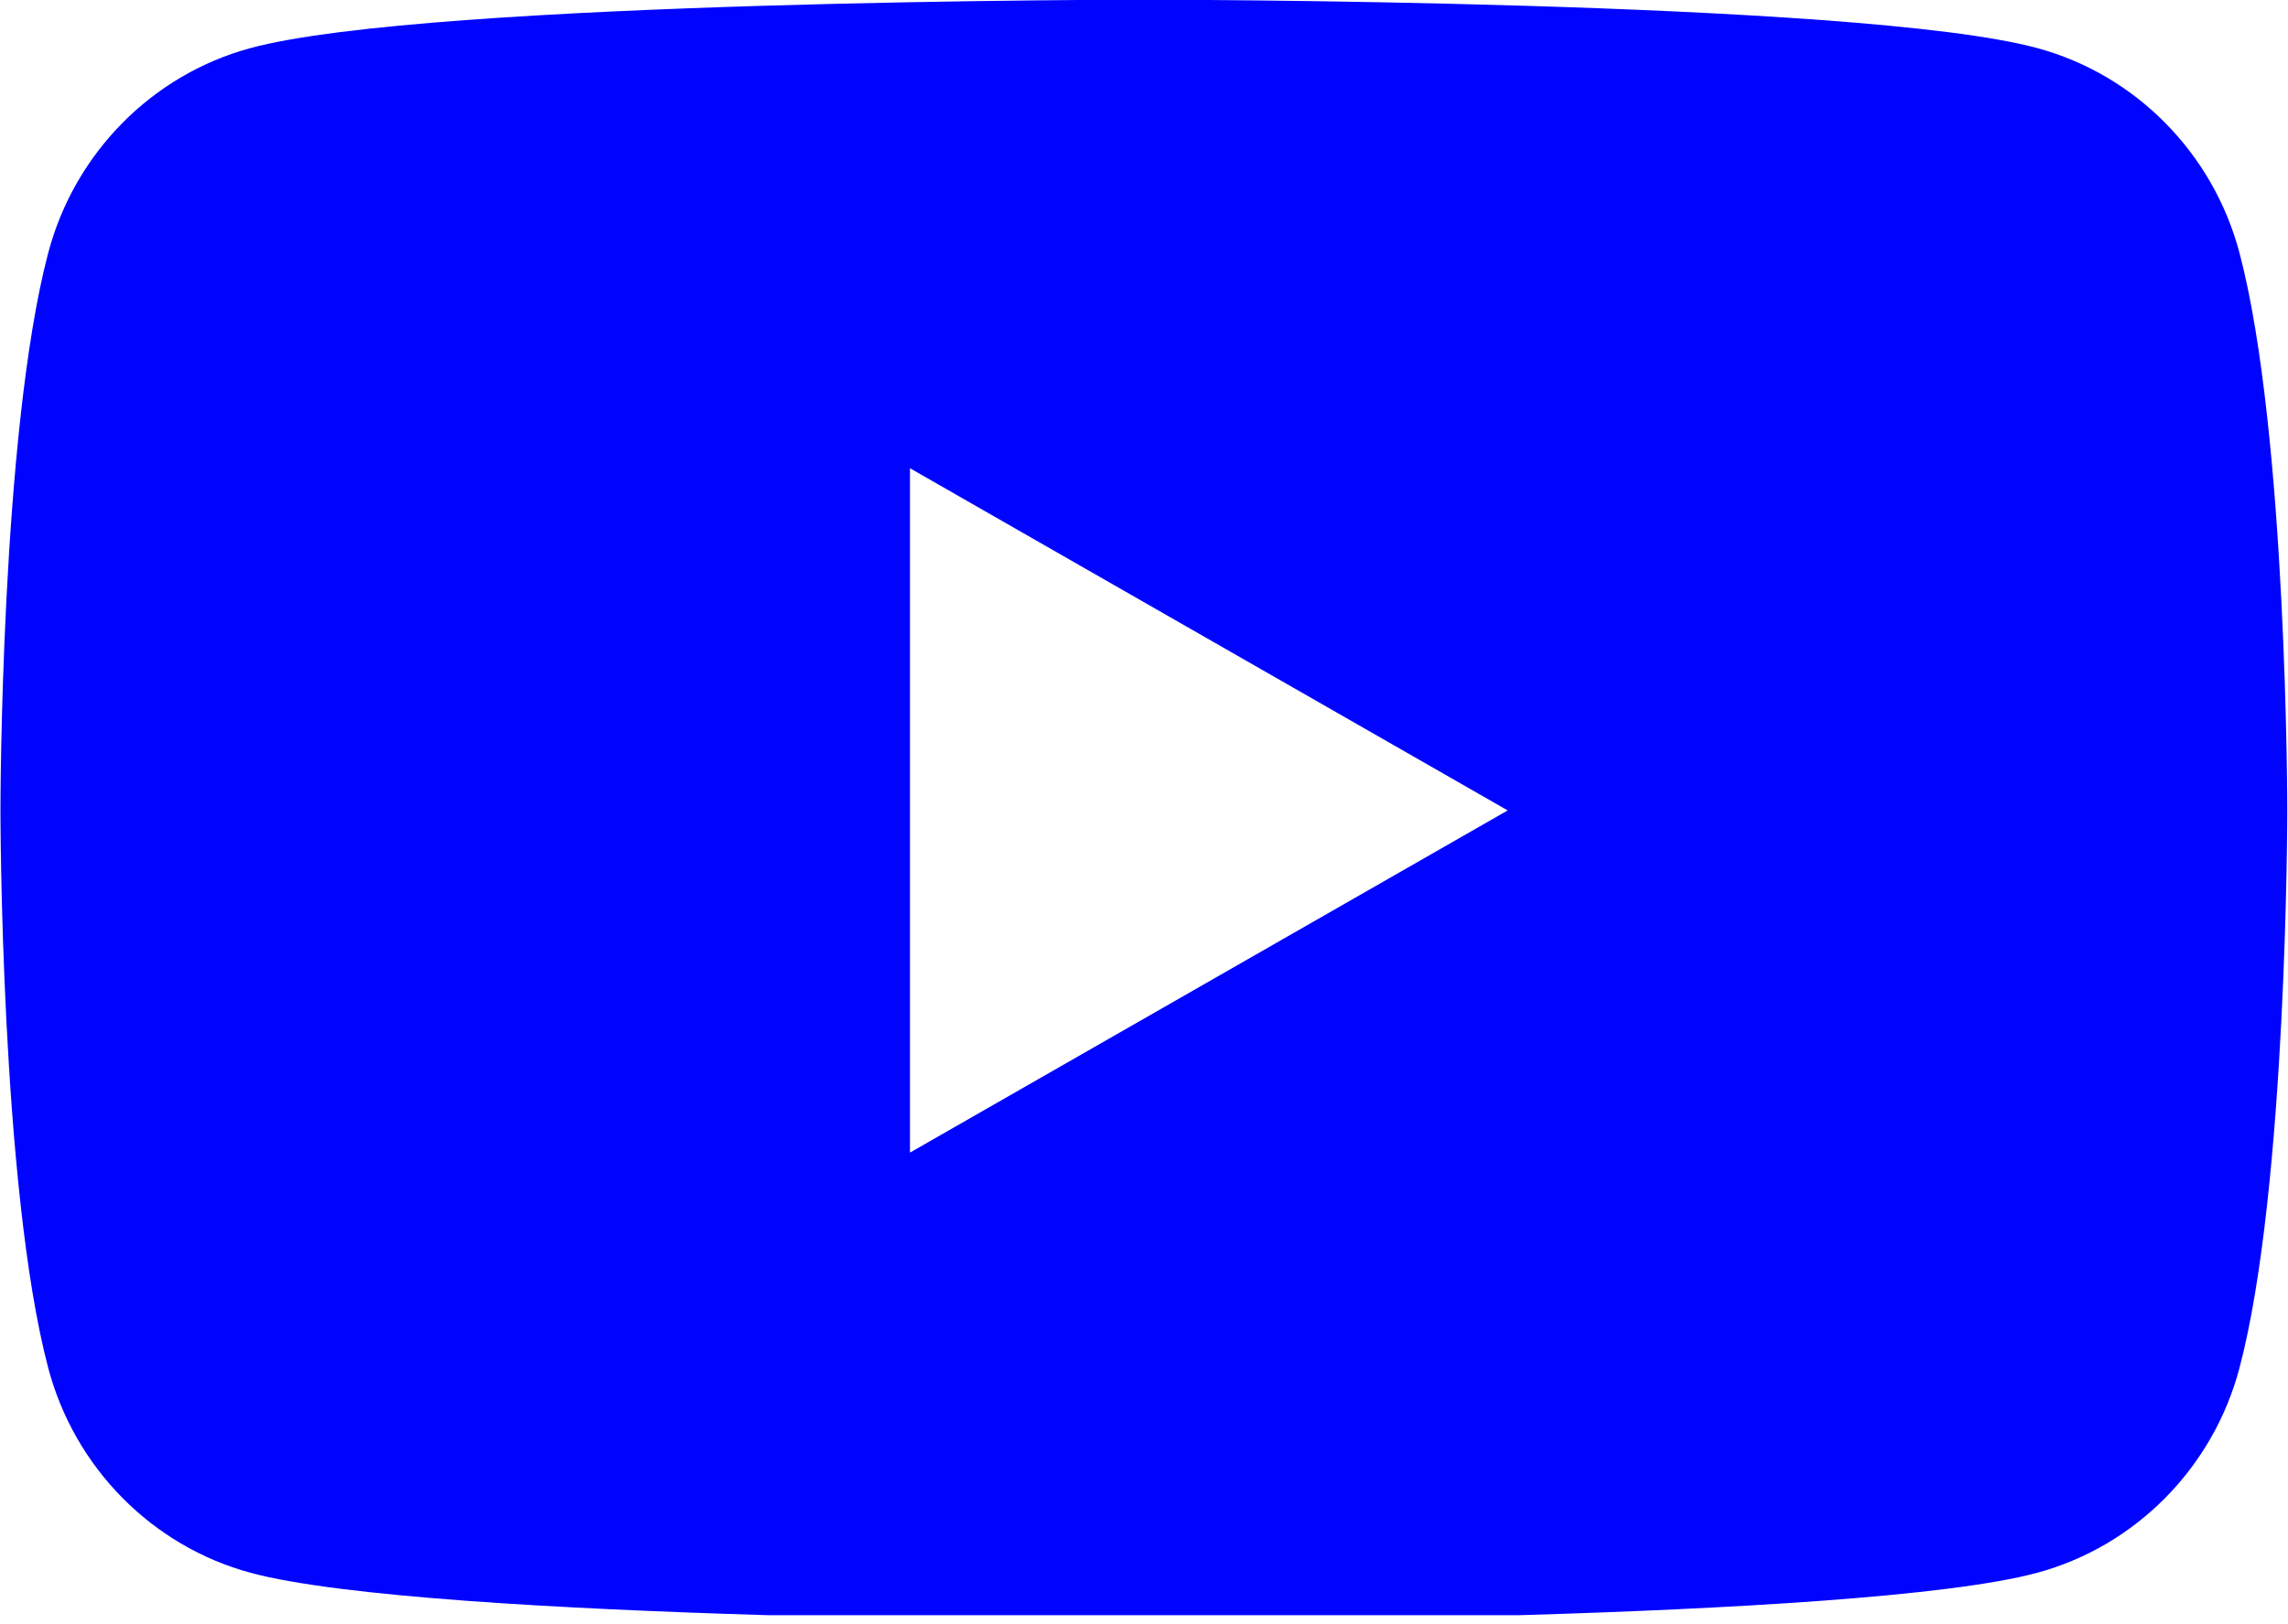 <svg width="100%" height="100%" viewBox="0 0 100 71" version="1.1" xmlns="http://www.w3.org/2000/svg" xmlns:xlink="http://www.w3.org/1999/xlink" xml:space="preserve" xmlns:serif="http://www.serif.com/" style="fill-rule:evenodd;clip-rule:evenodd;stroke-linejoin:round;stroke-miterlimit:2;">
    <g transform="matrix(1,0,0,1,-400.28,-301.667)">
        <g id="icoo_youtube" transform="matrix(0.862,0,0,0.862,386.486,-54.368)">
            <rect x="16" y="413" width="116" height="81.973" style="fill:none;"/>
            <clipPath id="_clip1">
                <rect x="16" y="413" width="116" height="81.973"/>
            </clipPath>
            <g clip-path="url(#_clip1)">
                <g id="ico_youtube.svg" transform="matrix(0.773,0,0,0.773,74,453.987)">
                    <g transform="matrix(1,0,0,1,-75,-53)">
                        <clipPath id="_clip2">
                            <rect x="0" y="0" width="150" height="106"/>
                        </clipPath>
                        <g clip-path="url(#_clip2)">
                            <path d="M146.865,16.613C145.14,10.074 140.057,4.924 133.604,3.176C121.907,0 75,0 75,0C75,0 28.093,0 16.395,3.176C9.942,4.924 4.859,10.074 3.134,16.613C0,28.465 0,53.193 0,53.193C0,53.193 0,77.922 3.134,89.774C4.859,96.313 9.942,101.463 16.395,103.211C28.093,106.386 75,106.386 75,106.386C75,106.386 121.907,106.386 133.604,103.211C140.057,101.463 145.14,96.313 146.865,89.774C150,77.922 150,53.193 150,53.193C150,53.193 150,28.465 146.865,16.613ZM59.659,75.645L59.659,30.742L98.864,53.194L59.659,75.645Z" style="fill:rgb(0,4,255);fill-rule:nonzero;"/>
                        </g>
                    </g>
                </g>
            </g>
        </g>
    </g>
</svg>
